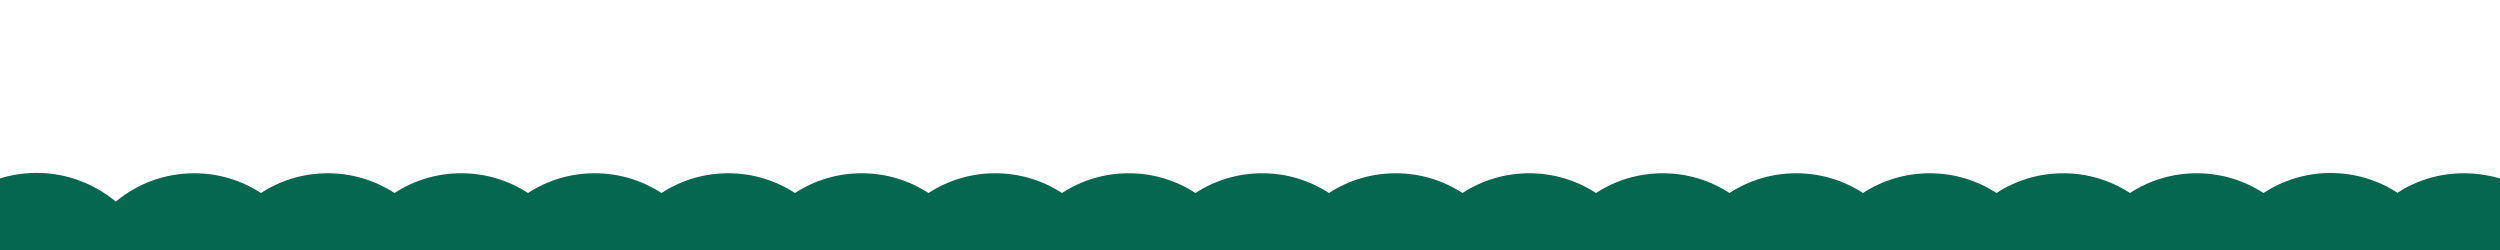 <?xml version="1.0" encoding="utf-8"?>
<!-- Generator: Adobe Illustrator 19.0.0, SVG Export Plug-In . SVG Version: 6.00 Build 0)  -->
<svg version="1.1" id="Layer_1" xmlns="http://www.w3.org/2000/svg" xmlns:xlink="http://www.w3.org/1999/xlink" x="0px" y="0px"
	 viewBox="0 0 2000 200" style="enable-background:new 0 0 2000 200;" xml:space="preserve">
<style type="text/css">
	.st0{fill:#05674E;}
</style>
<g id="XMLID_1_">
	<path id="XMLID_2_" class="st0" d="M1971.1,138.6c-19.6,0-37.9,5.7-53.2,15.6c-0.1-0.1-0.2-0.1-0.3-0.2h0
		c-15.4-10-33.7-15.6-53.4-15.6c-19.7,0-38.1,6-53.4,16c0,0,0,0,0,0c-15.4-10-33.7-15.8-53.4-15.8c-19.7,0-38.1,5.8-53.4,15.8
		c0,0,0,0,0,0c-15.4-10-33.7-15.8-53.4-15.8c-19.7,0-38.1,5.8-53.4,15.8c0,0,0,0,0,0c-15.4-10-33.7-15.8-53.4-15.8
		c-19.7,0-38.1,5.8-53.4,15.8c0,0,0,0,0,0c-15.4-10-33.7-15.8-53.4-15.8c-19.7,0-38.1,5.8-53.4,15.8c0,0,0,0,0,0
		c-15.4-10-33.7-15.8-53.4-15.8c-19.7,0-38.1,5.8-53.4,15.8c0,0,0,0,0,0c-15.4-10-33.7-15.8-53.4-15.8c-19.7,0-38.1,5.8-53.4,15.8
		c0,0,0,0,0,0c-15.4-10-33.7-15.8-53.4-15.8c-19.7,0-38.1,5.8-53.4,15.8c0,0,0,0,0,0c-15.4-10-33.7-15.8-53.4-15.8
		c-19.7,0-38.1,5.8-53.4,15.8c0,0,0,0,0,0c-15.4-10-33.7-15.8-53.4-15.8c-19.7,0-38.1,5.8-53.4,15.8c0,0,0,0,0,0
		c-15.4-10-33.7-15.8-53.4-15.8c-19.7,0-38.1,5.8-53.4,15.8c0,0,0,0,0,0c-15.4-10-33.7-15.8-53.4-15.8c-19.7,0-38.1,5.8-53.4,15.8
		c0,0,0,0,0,0c-15.4-10-33.7-15.8-53.4-15.8c-19.7,0-38.1,5.8-53.4,15.8c0,0,0,0,0,0c-15.4-10-33.7-15.8-53.4-15.8
		c-19.7,0-38.1,5.8-53.4,15.8c0,0,0,0,0,0c-15.4-10-33.7-15.8-53.4-15.8c-19.7,0-38.1,5.8-53.4,15.8c0,0,0,0,0,0
		c-15.4-10-33.7-15.8-53.4-15.8c-19.7,0-38.1,5.8-53.4,15.8c0,0,0,0,0,0c-15.4-10-33.7-15.8-53.4-15.8c-23.9,0-45.8,8.5-62.8,22.7
		c-0.1-0.1-0.2-0.2-0.3-0.3h0c-17-14-39.1-22.7-63.1-22.7c-13,0-25.8,2.6-36.8,7.2V176v105h76.9h45.9h61h65.1h41.8h65.1h41.8h65.1
		h41.8h65.1h41.8h65.1h41.8h65.1h41.8h65.1h41.8h65.1h41.8h65.1h41.8h65.1h41.8h65.1h41.8h65.1h41.8h65.1h41.8h65.1h41.8h65.1h41.8
		h65.1h11.7h30.1h65.1h33.8v-5h24V145.8C1996.6,141.1,1984.1,138.6,1971.1,138.6z"/>
	<path id="XMLID_26_" class="st0" d="M-49,278.9v0.1h0.1C-48.9,279-49,279-49,278.9z"/>
</g>
</svg>
